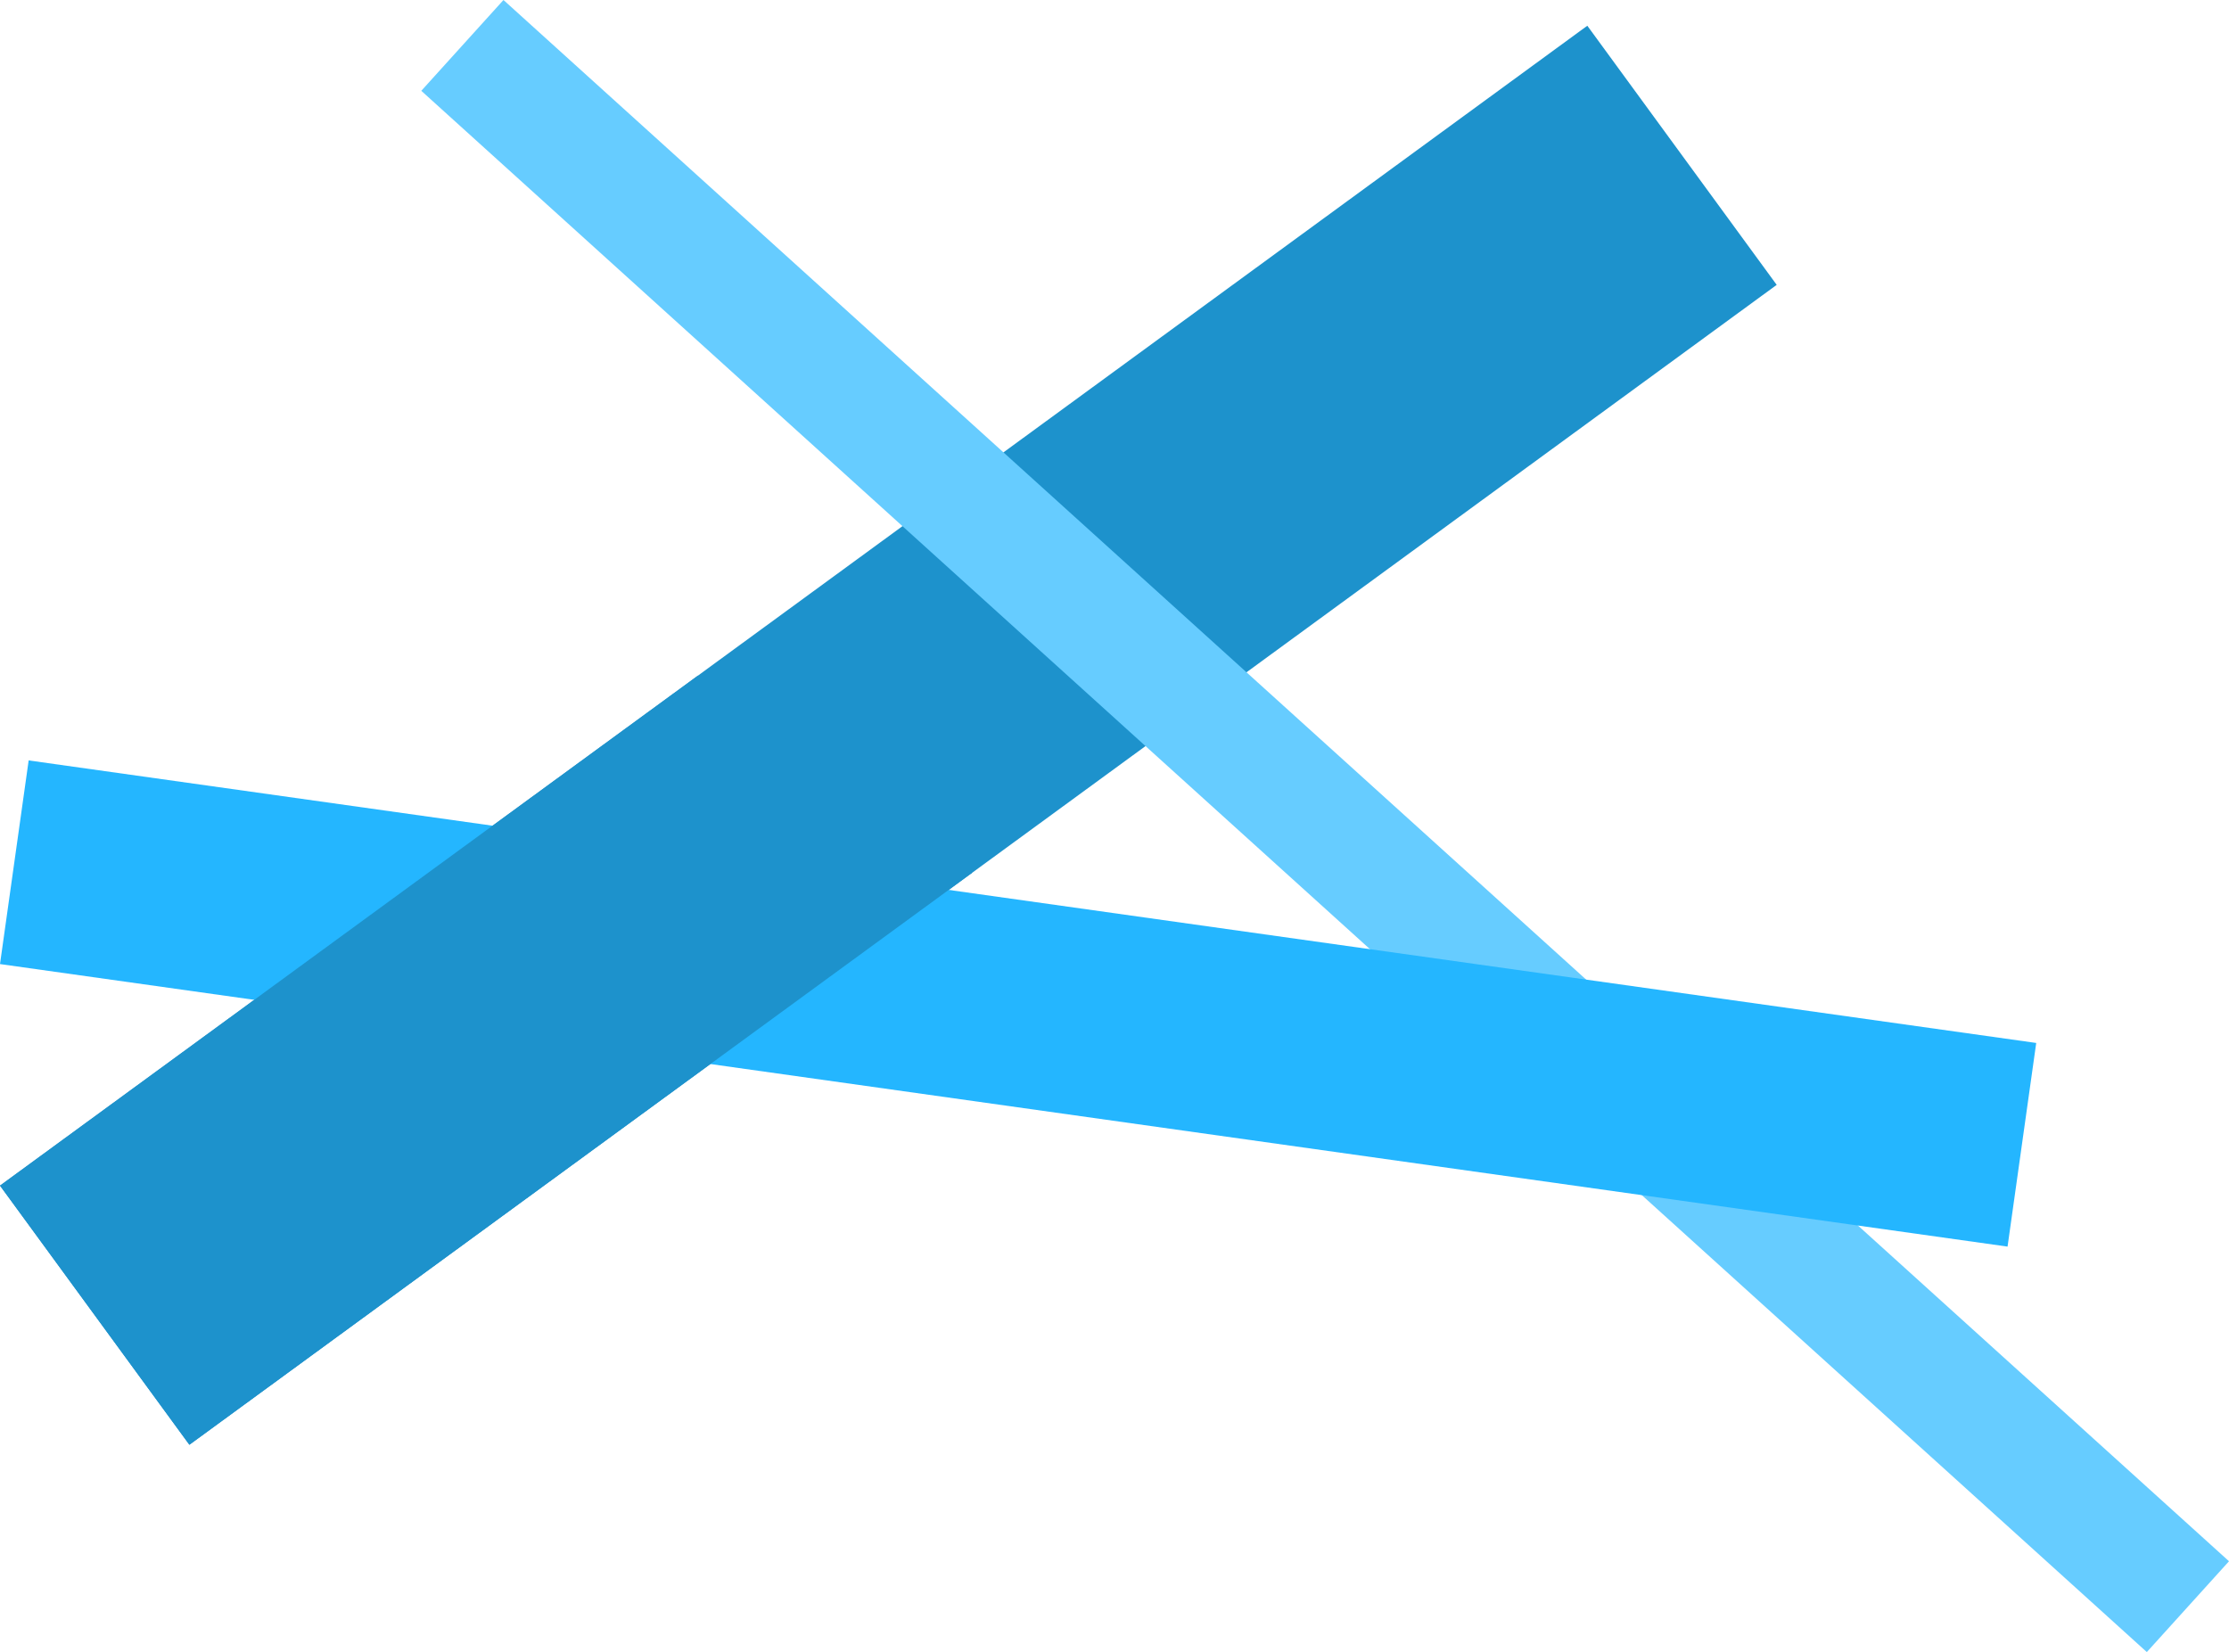 <svg version="1.1" xmlns="http://www.w3.org/2000/svg" xmlns:xlink="http://www.w3.org/1999/xlink" width="990.195" height="733.962" viewBox="0,0,990.195,733.962"><g transform="translate(130.307,201.387)"><g data-paper-data="{&quot;isPaintingLayer&quot;:true}" fill-rule="nonzero" stroke-width="0" stroke-linecap="butt" stroke-linejoin="miter" stroke-miterlimit="10" stroke-dasharray="" stroke-dashoffset="0" style="mix-blend-mode: normal"><path d="M-46.175,440.471l-84.131,-115.124l705.136,-515.304l84.131,115.124z" fill="#1d92cc" stroke="#000000"/><path d="M56.847,-161.043l36.506,-40.344l766.536,693.618l-36.506,40.344z" fill="#66ccff" stroke="none"/><path d="M-130.307,226.916l12.734,-90.474l891.822,125.526l-12.734,90.474z" fill="#24b6ff" stroke="#000000"/><path d="M-46.175,440.471l-84.131,-115.124l310.074,-226.598l121.785,87.607z" fill="#1d92cc" stroke="#000000"/></g></g></svg>